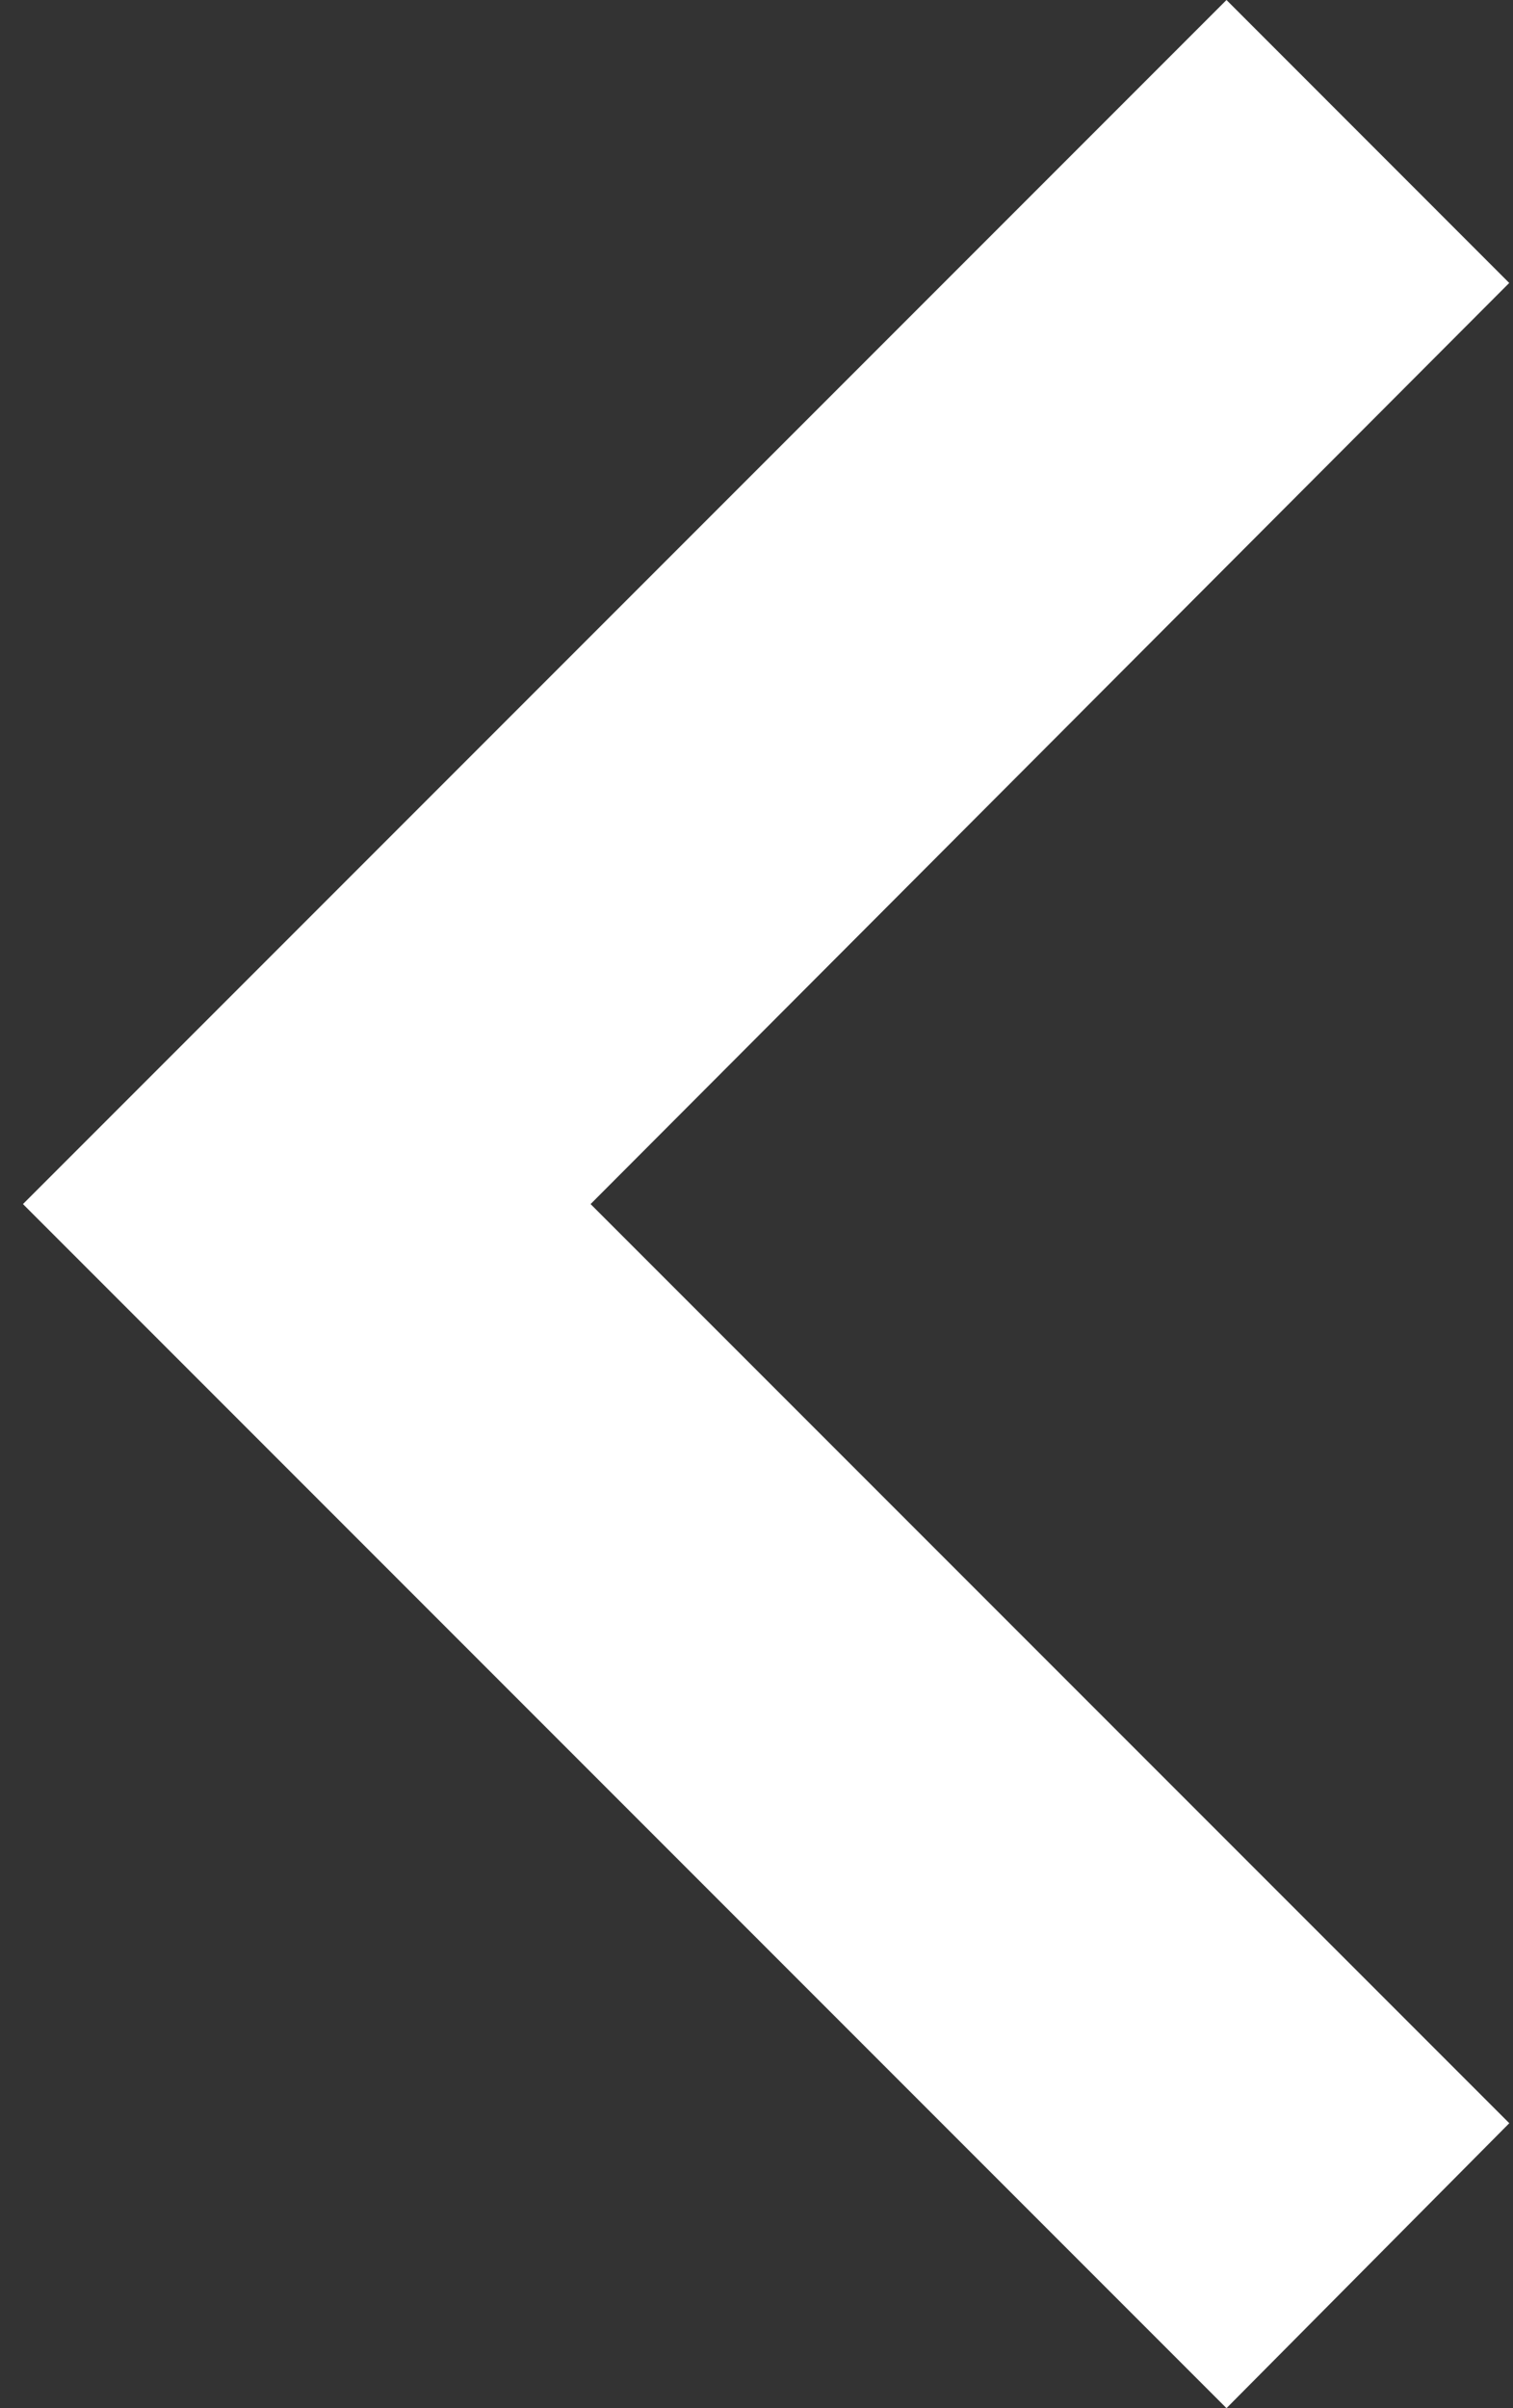 <svg width="44" height="70" fill="none" xmlns="http://www.w3.org/2000/svg"><rect width="100%" height="100%" fill="#333333" stroke="none"/><path d="M43.892 61.717L17.175 35 43.89 8.225 35.668 0l-35 35 35 35 8.224-8.283z" fill="#fff"/></svg>